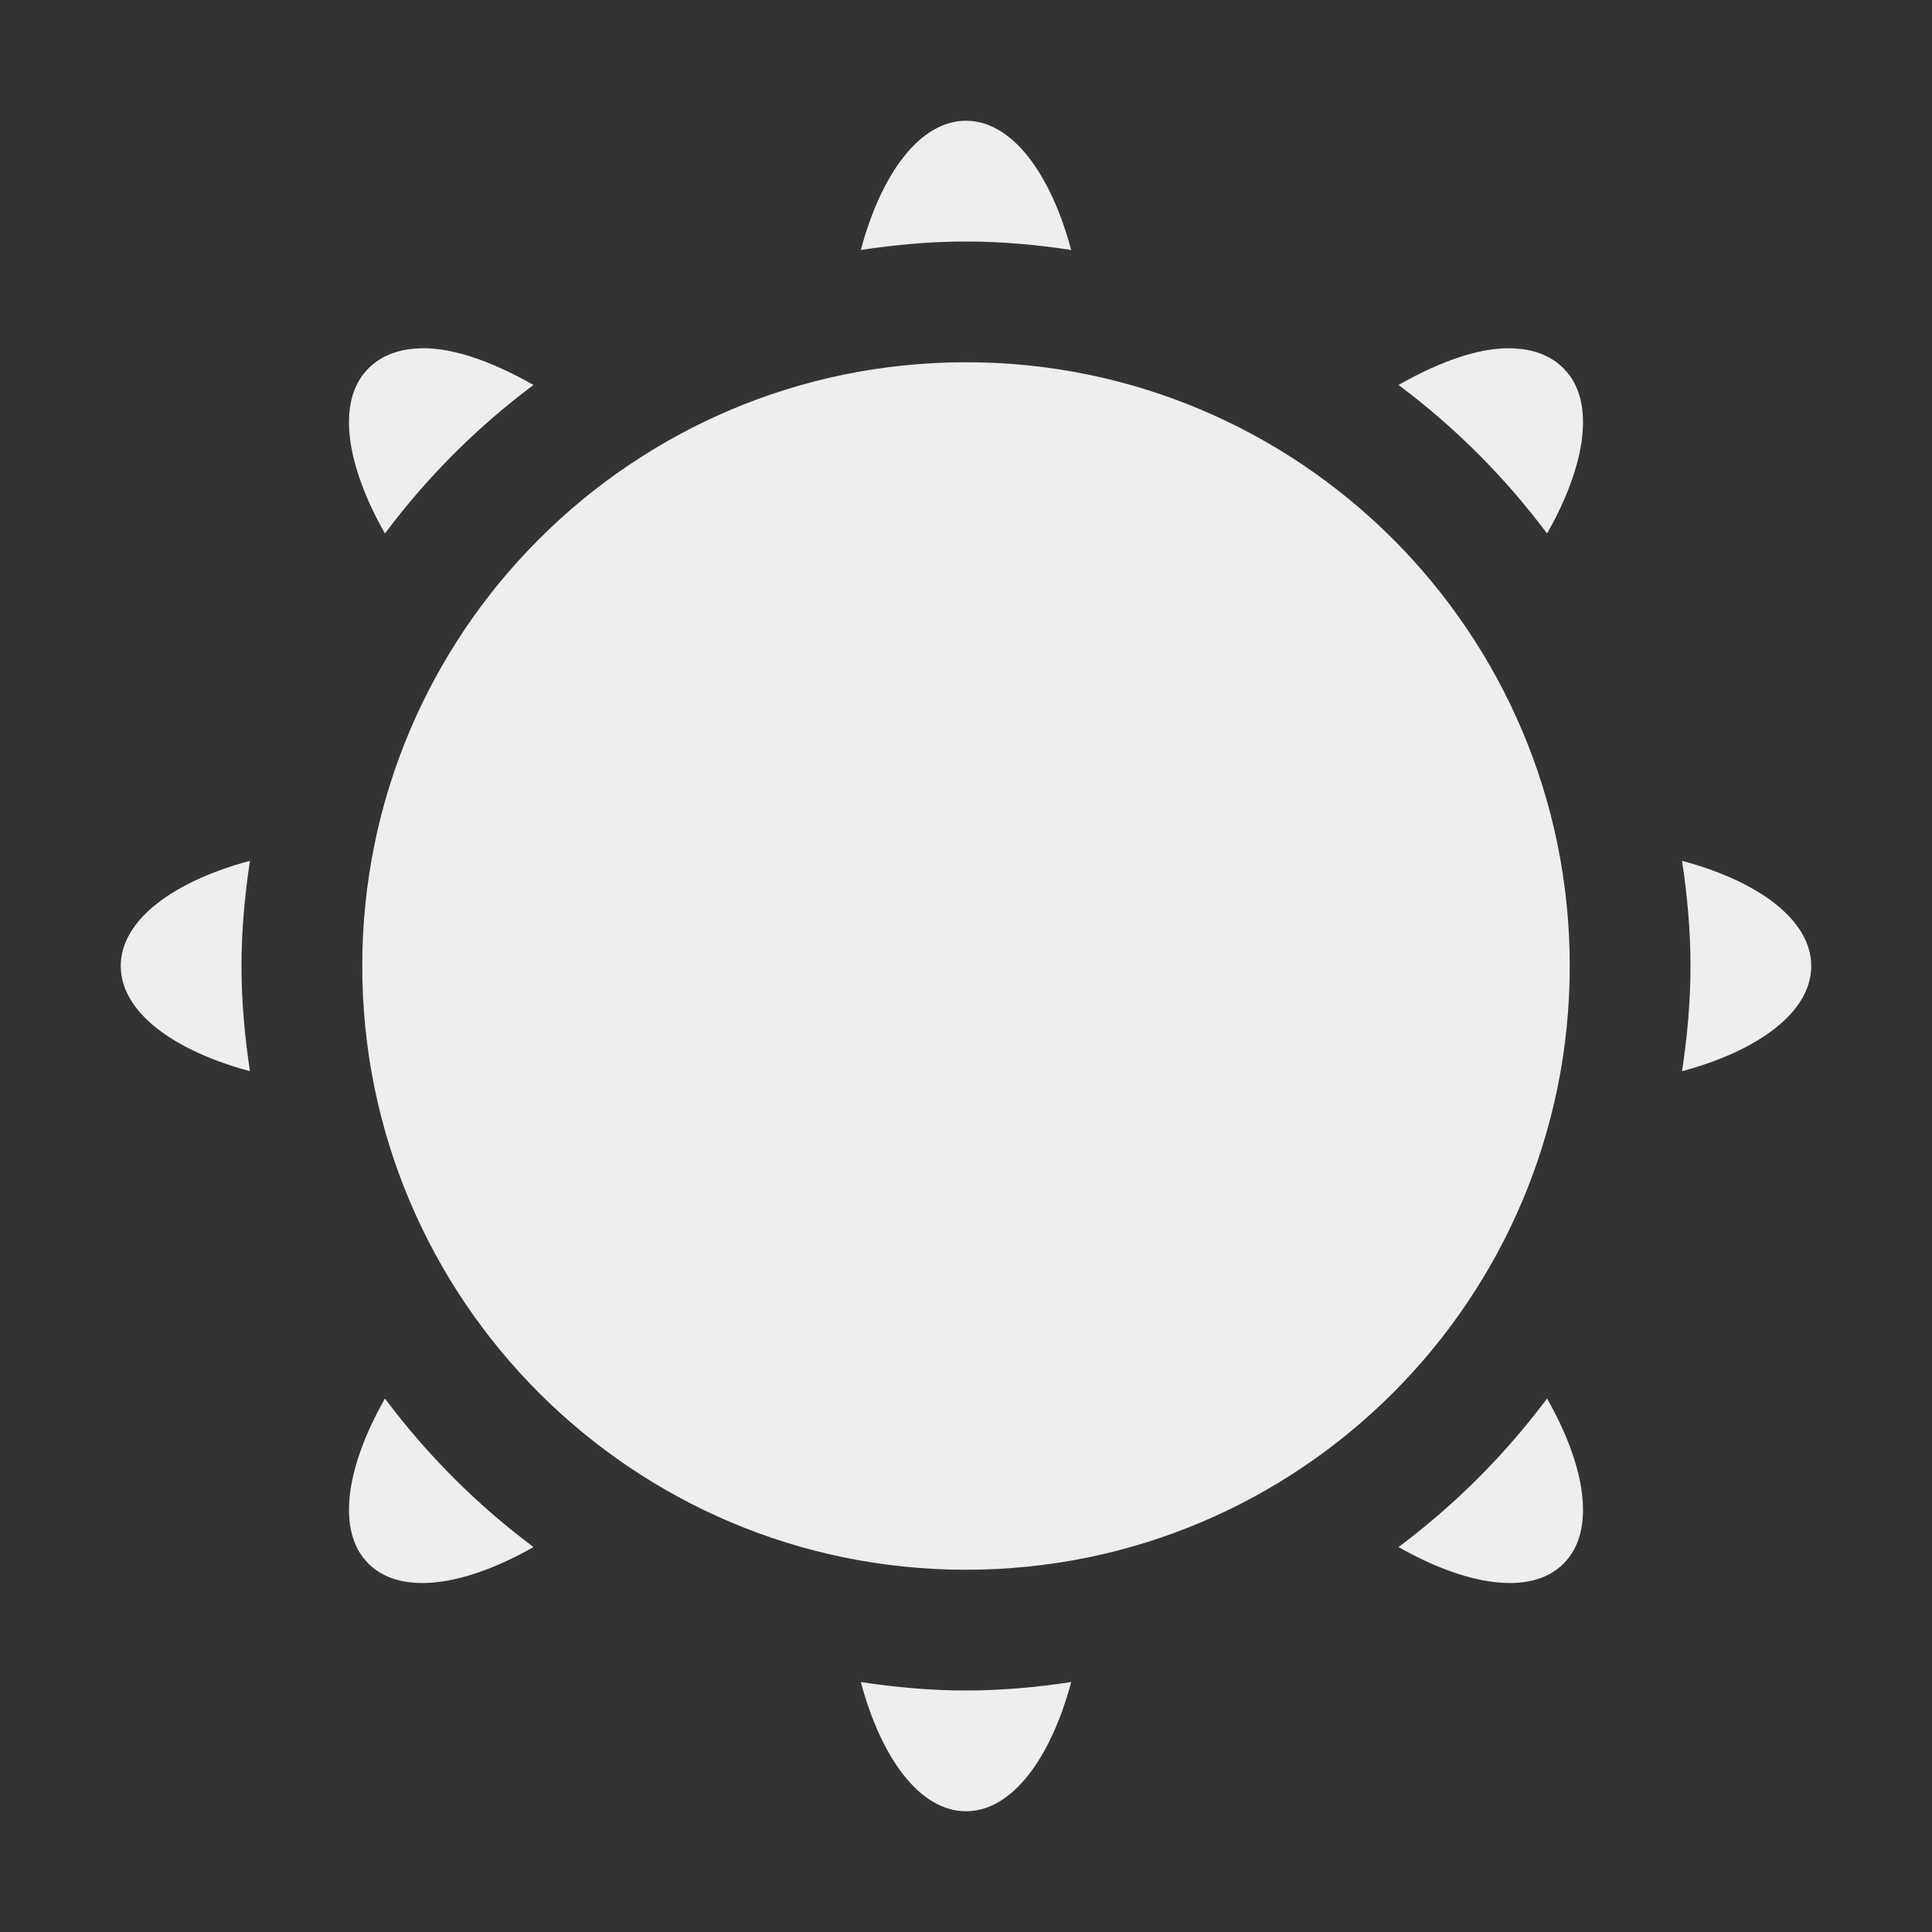 <?xml version="1.0" encoding="UTF-8"?>
<svg xmlns="http://www.w3.org/2000/svg" xmlns:xlink="http://www.w3.org/1999/xlink" width="16px" height="16px" viewBox="0 0 16 16" version="1.1">
<rect x="0" y="0" width="16" height="16" fill="#333333" stroke="none"/>
<g id="surface1">
<defs>
  <style id="current-color-scheme" type="text/css">
   .ColorScheme-Text { color:#eeeeee; } .ColorScheme-Highlight { color:#424242; }
  </style>
 </defs>
<path style="fill:currentColor" class="ColorScheme-Text" d="M 8 3 C 10.762 3 13 5.238 13 8 C 13 10.762 10.762 13 8 13 C 5.238 13 3 10.762 3 8 C 3 5.238 5.238 3 8 3 Z M 8 3 "/>
<defs>
  <style id="current-color-scheme" type="text/css">
   .ColorScheme-Text { color:#eeeeee; } .ColorScheme-Highlight { color:#424242; }
  </style>
 </defs>
<path style="fill:currentColor" class="ColorScheme-Text" d="M 8 1 C 7.617 1 7.297 1.441 7.129 2.07 C 7.414 2.027 7.703 2 8 2 C 8.297 2 8.586 2.027 8.871 2.07 C 8.703 1.441 8.383 1 8 1 Z M 3.438 2.887 C 3.281 2.898 3.148 2.953 3.051 3.051 C 2.781 3.32 2.867 3.855 3.188 4.418 C 3.539 3.949 3.949 3.539 4.418 3.188 C 4.059 2.984 3.711 2.863 3.438 2.887 Z M 12.562 2.887 C 12.289 2.863 11.941 2.984 11.582 3.188 C 12.051 3.539 12.461 3.949 12.812 4.418 C 13.133 3.855 13.219 3.32 12.949 3.051 C 12.852 2.953 12.719 2.898 12.562 2.887 Z M 2.07 7.129 C 1.441 7.297 1 7.617 1 8 C 1 8.383 1.441 8.703 2.07 8.871 C 2.027 8.586 2 8.297 2 8 C 2 7.703 2.027 7.414 2.07 7.129 Z M 13.93 7.129 C 13.973 7.414 14 7.703 14 8 C 14 8.297 13.973 8.586 13.93 8.871 C 14.559 8.703 15 8.383 15 8 C 15 7.617 14.559 7.297 13.93 7.129 Z M 3.188 11.582 C 2.867 12.145 2.781 12.68 3.051 12.949 C 3.32 13.219 3.855 13.133 4.418 12.812 C 3.949 12.461 3.539 12.051 3.188 11.582 Z M 12.812 11.582 C 12.461 12.051 12.051 12.461 11.582 12.812 C 12.145 13.133 12.68 13.219 12.949 12.949 C 13.219 12.68 13.133 12.145 12.812 11.582 Z M 7.129 13.93 C 7.297 14.559 7.617 15 8 15 C 8.383 15 8.703 14.559 8.871 13.93 C 8.586 13.973 8.297 14 8 14 C 7.703 14 7.414 13.973 7.129 13.93 Z M 7.129 13.93 "/>
</g>
</svg>
